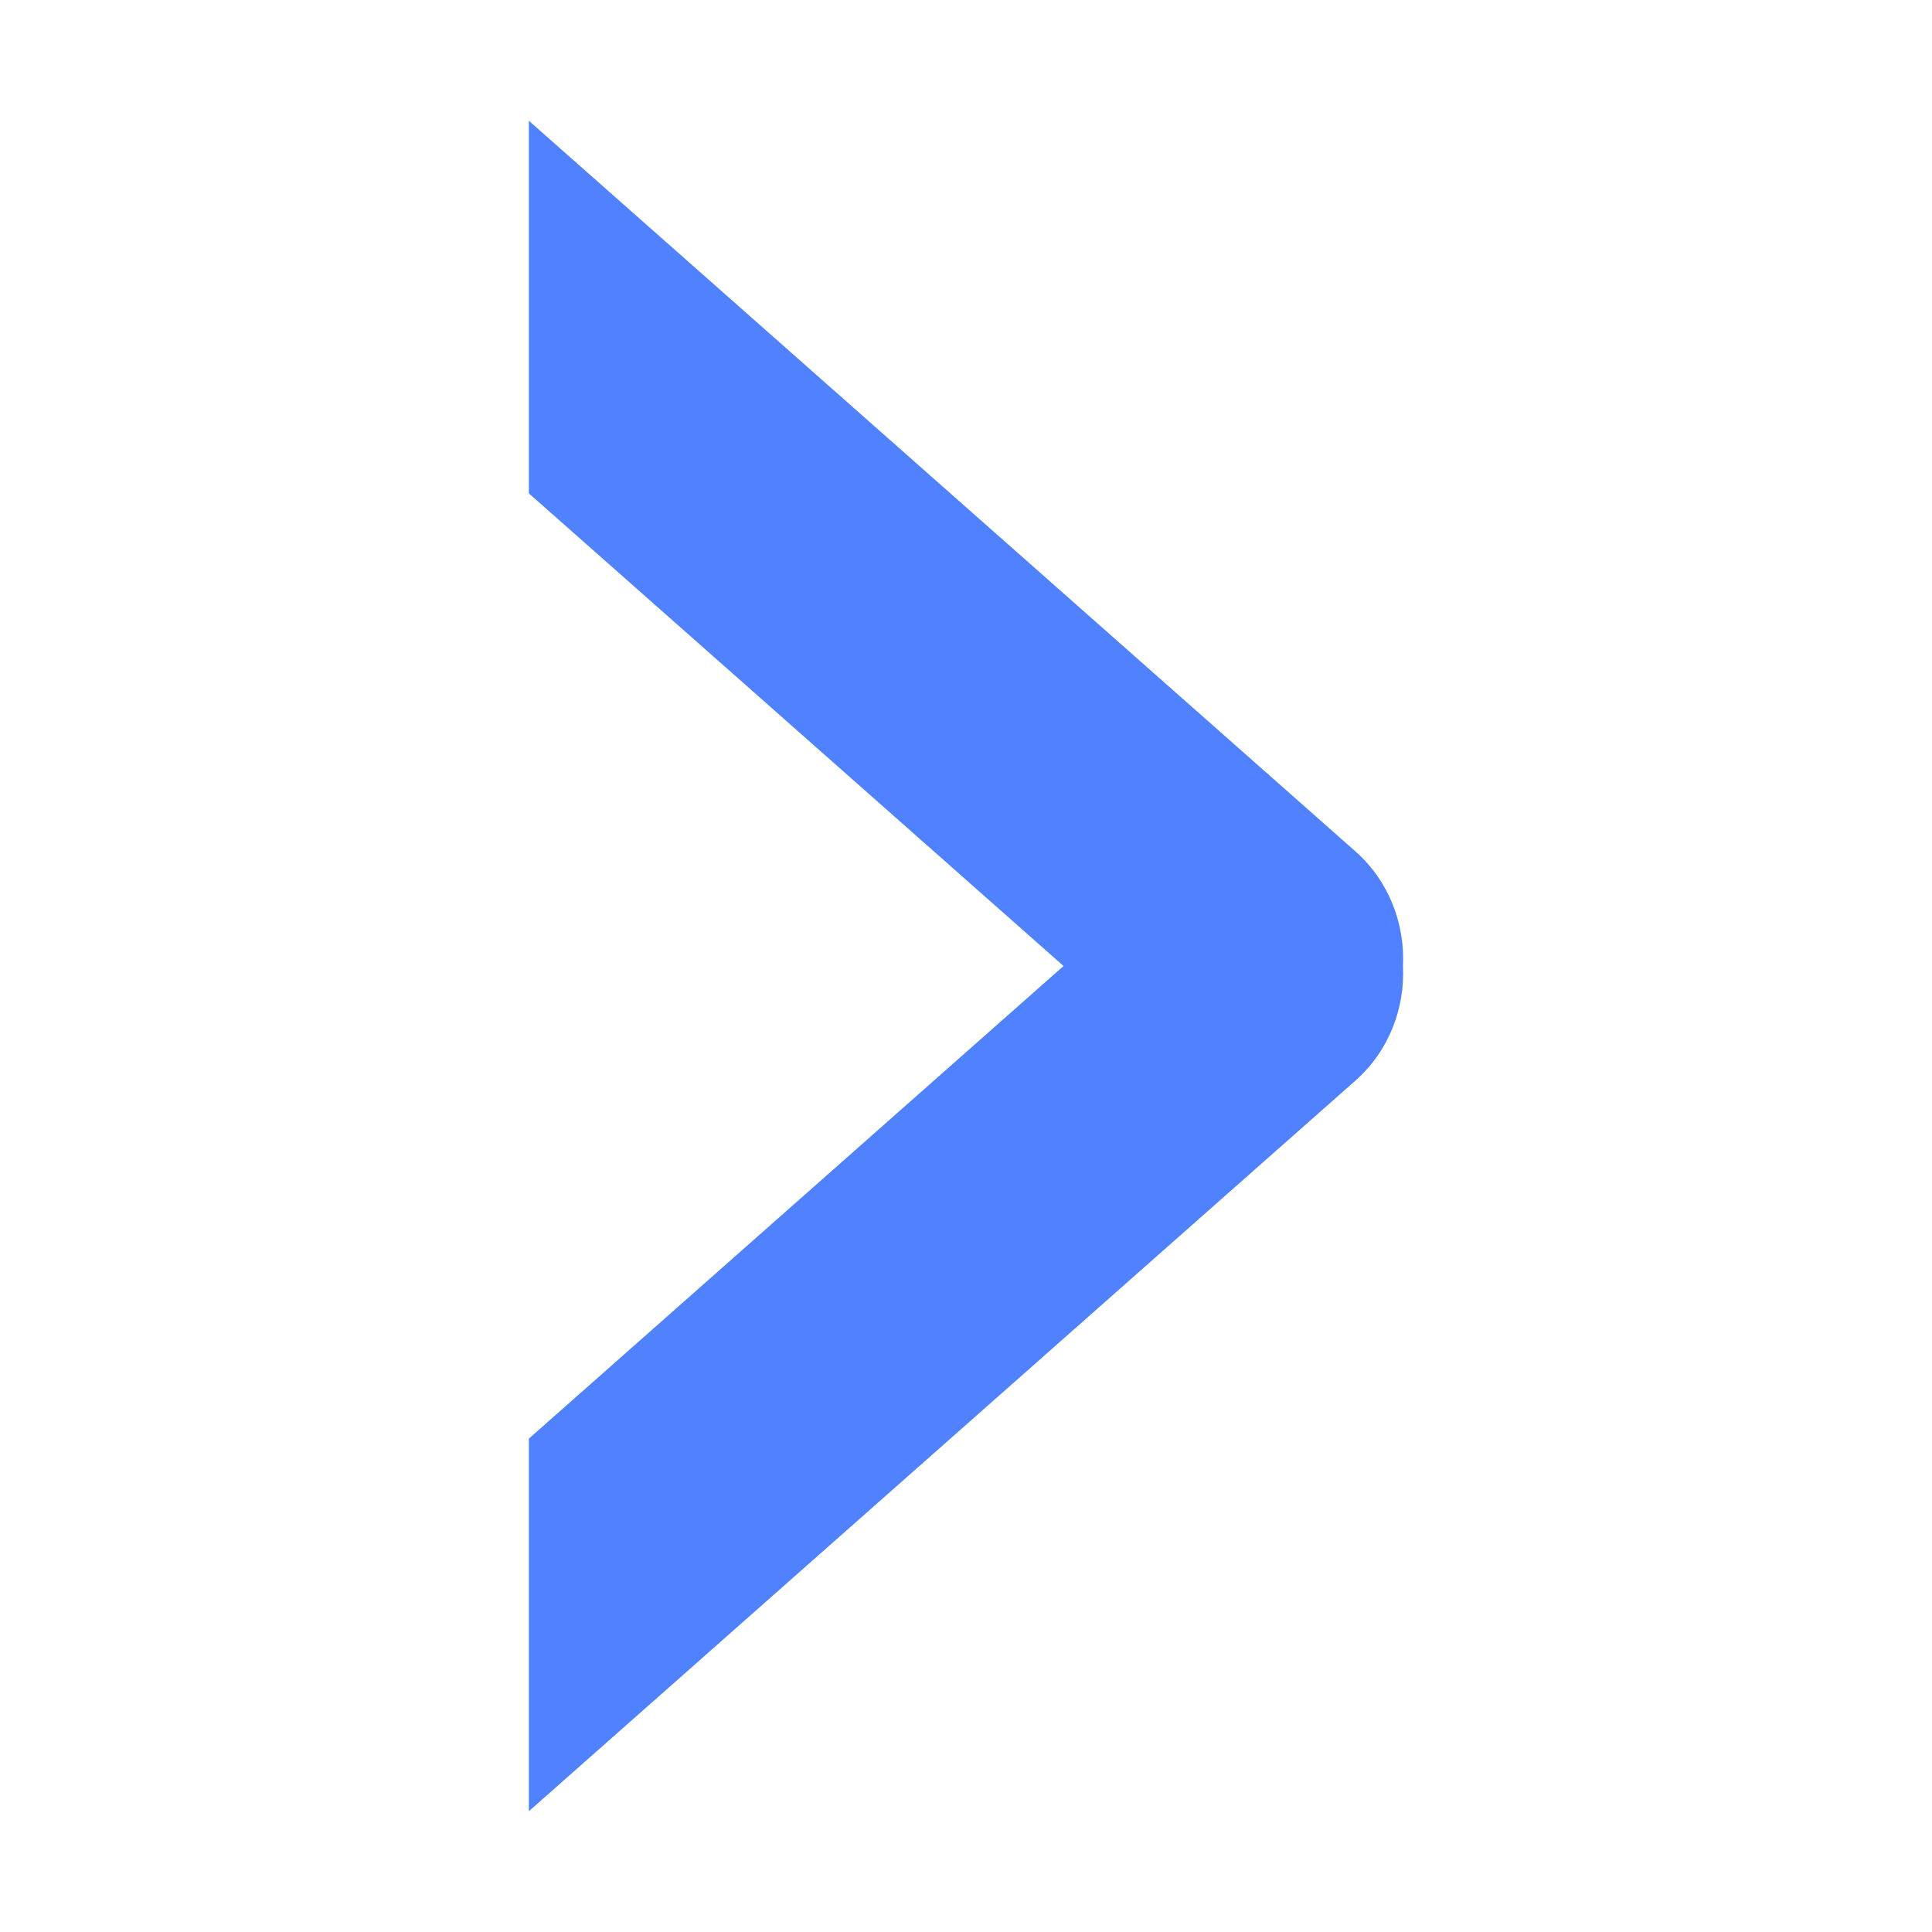 <svg width="70" height="70" viewBox="0 0 70 70" fill="none" xmlns="http://www.w3.org/2000/svg">
<path fill-rule="evenodd" clip-rule="evenodd" d="M38.534 35L19.161 17.875L19.161 4.375L22.483 7.311L49.107 30.845C50.321 31.918 50.908 33.468 50.832 35C50.908 36.532 50.321 38.082 49.107 39.155L22.483 62.689L19.161 65.625L19.161 52.125L38.534 35Z" fill="#5082FF"/>
</svg>
